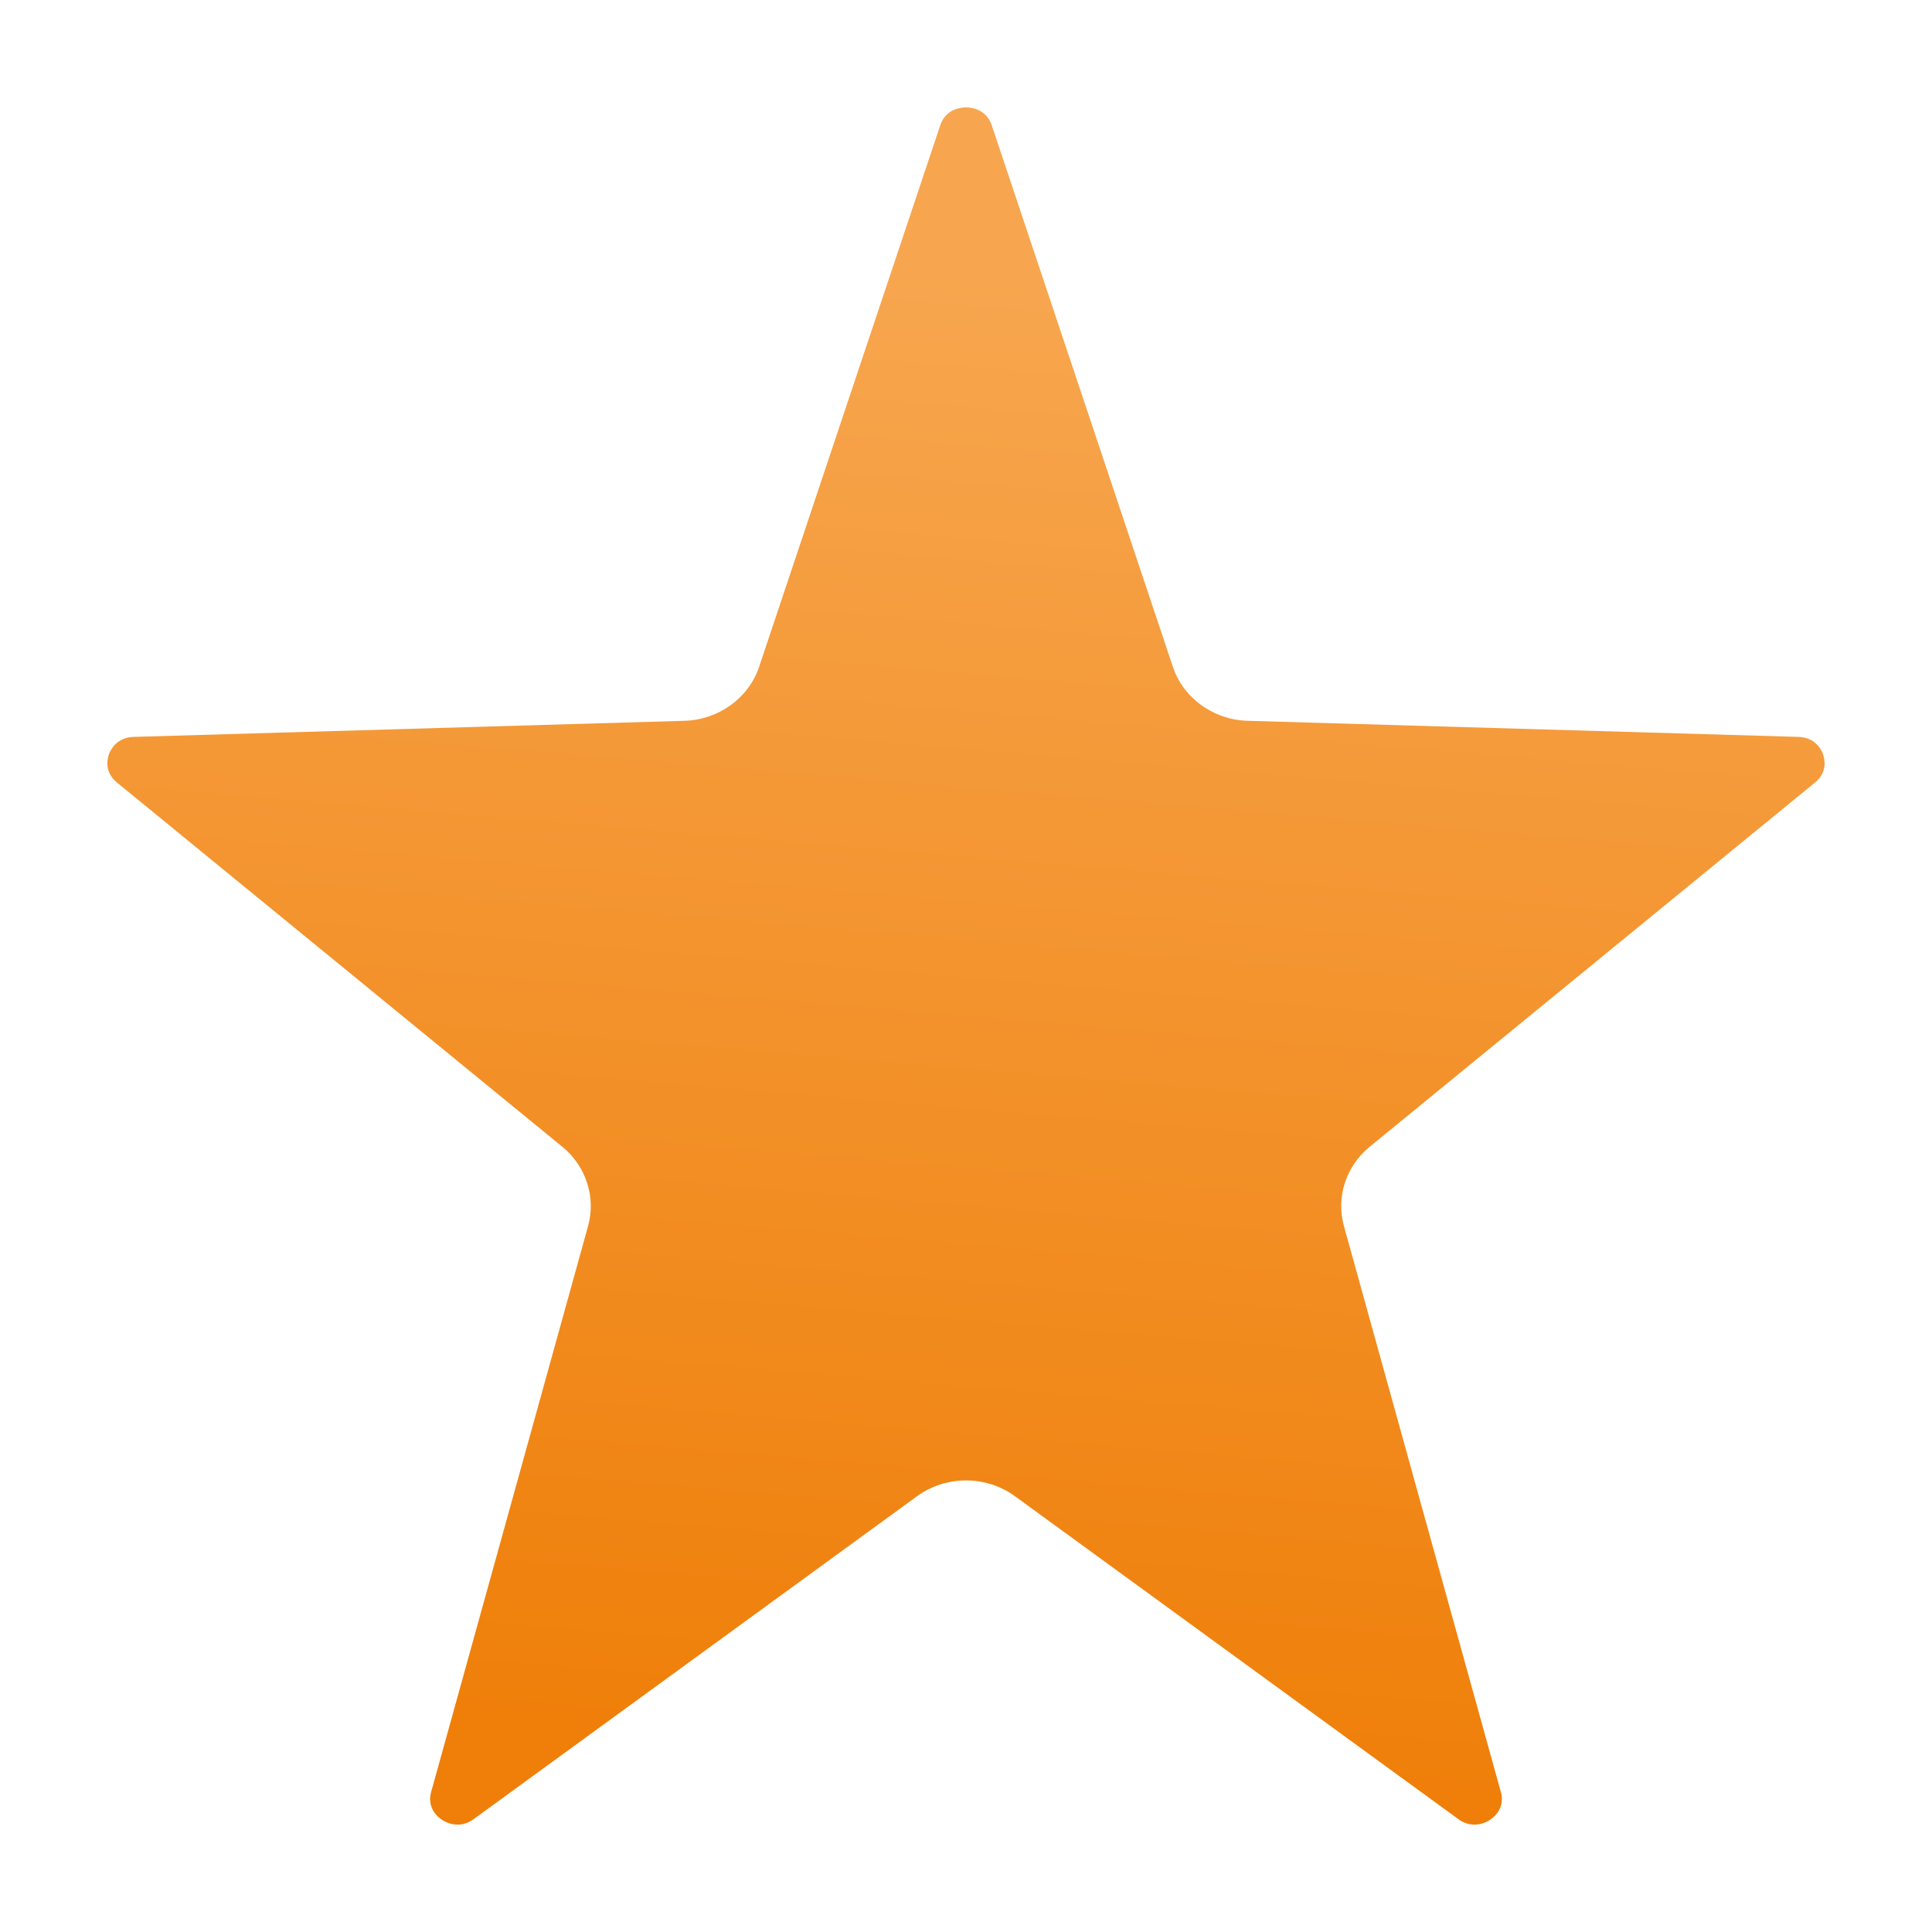 <svg width="12" height="12" viewBox="0 0 12 12" fill="none" xmlns="http://www.w3.org/2000/svg">
<path d="M9.158 11.333C9.123 11.333 9.089 11.322 9.058 11.299L6.305 9.294C6.218 9.23 6.109 9.195 6 9.195C5.891 9.195 5.782 9.23 5.695 9.294L2.942 11.299C2.911 11.322 2.877 11.333 2.842 11.333C2.79 11.333 2.738 11.308 2.705 11.267C2.683 11.24 2.66 11.194 2.678 11.13L3.653 7.614C3.702 7.436 3.64 7.243 3.493 7.123L0.726 4.86C0.645 4.793 0.668 4.709 0.677 4.684C0.686 4.66 0.723 4.58 0.83 4.577L4.251 4.477C4.463 4.471 4.65 4.336 4.715 4.142L5.84 0.778C5.875 0.675 5.971 0.667 6 0.667C6.029 0.667 6.125 0.675 6.16 0.778L7.285 4.142C7.35 4.336 7.537 4.471 7.749 4.477L11.17 4.577C11.277 4.58 11.315 4.66 11.323 4.684C11.332 4.709 11.355 4.793 11.274 4.86L8.507 7.123C8.36 7.243 8.298 7.436 8.347 7.614L9.322 11.13C9.34 11.194 9.317 11.24 9.295 11.267C9.262 11.308 9.21 11.333 9.158 11.333Z" fill="url(#paint0_linear_2429_2200)"/>
<defs>
<linearGradient id="paint0_linear_2429_2200" x1="5.584" y1="1.659" x2="4.816" y2="10.821" gradientUnits="userSpaceOnUse">
<stop stop-color="#F7A64F"/>
<stop offset="1" stop-color="#EF7F09"/>
</linearGradient>
</defs>
</svg>
